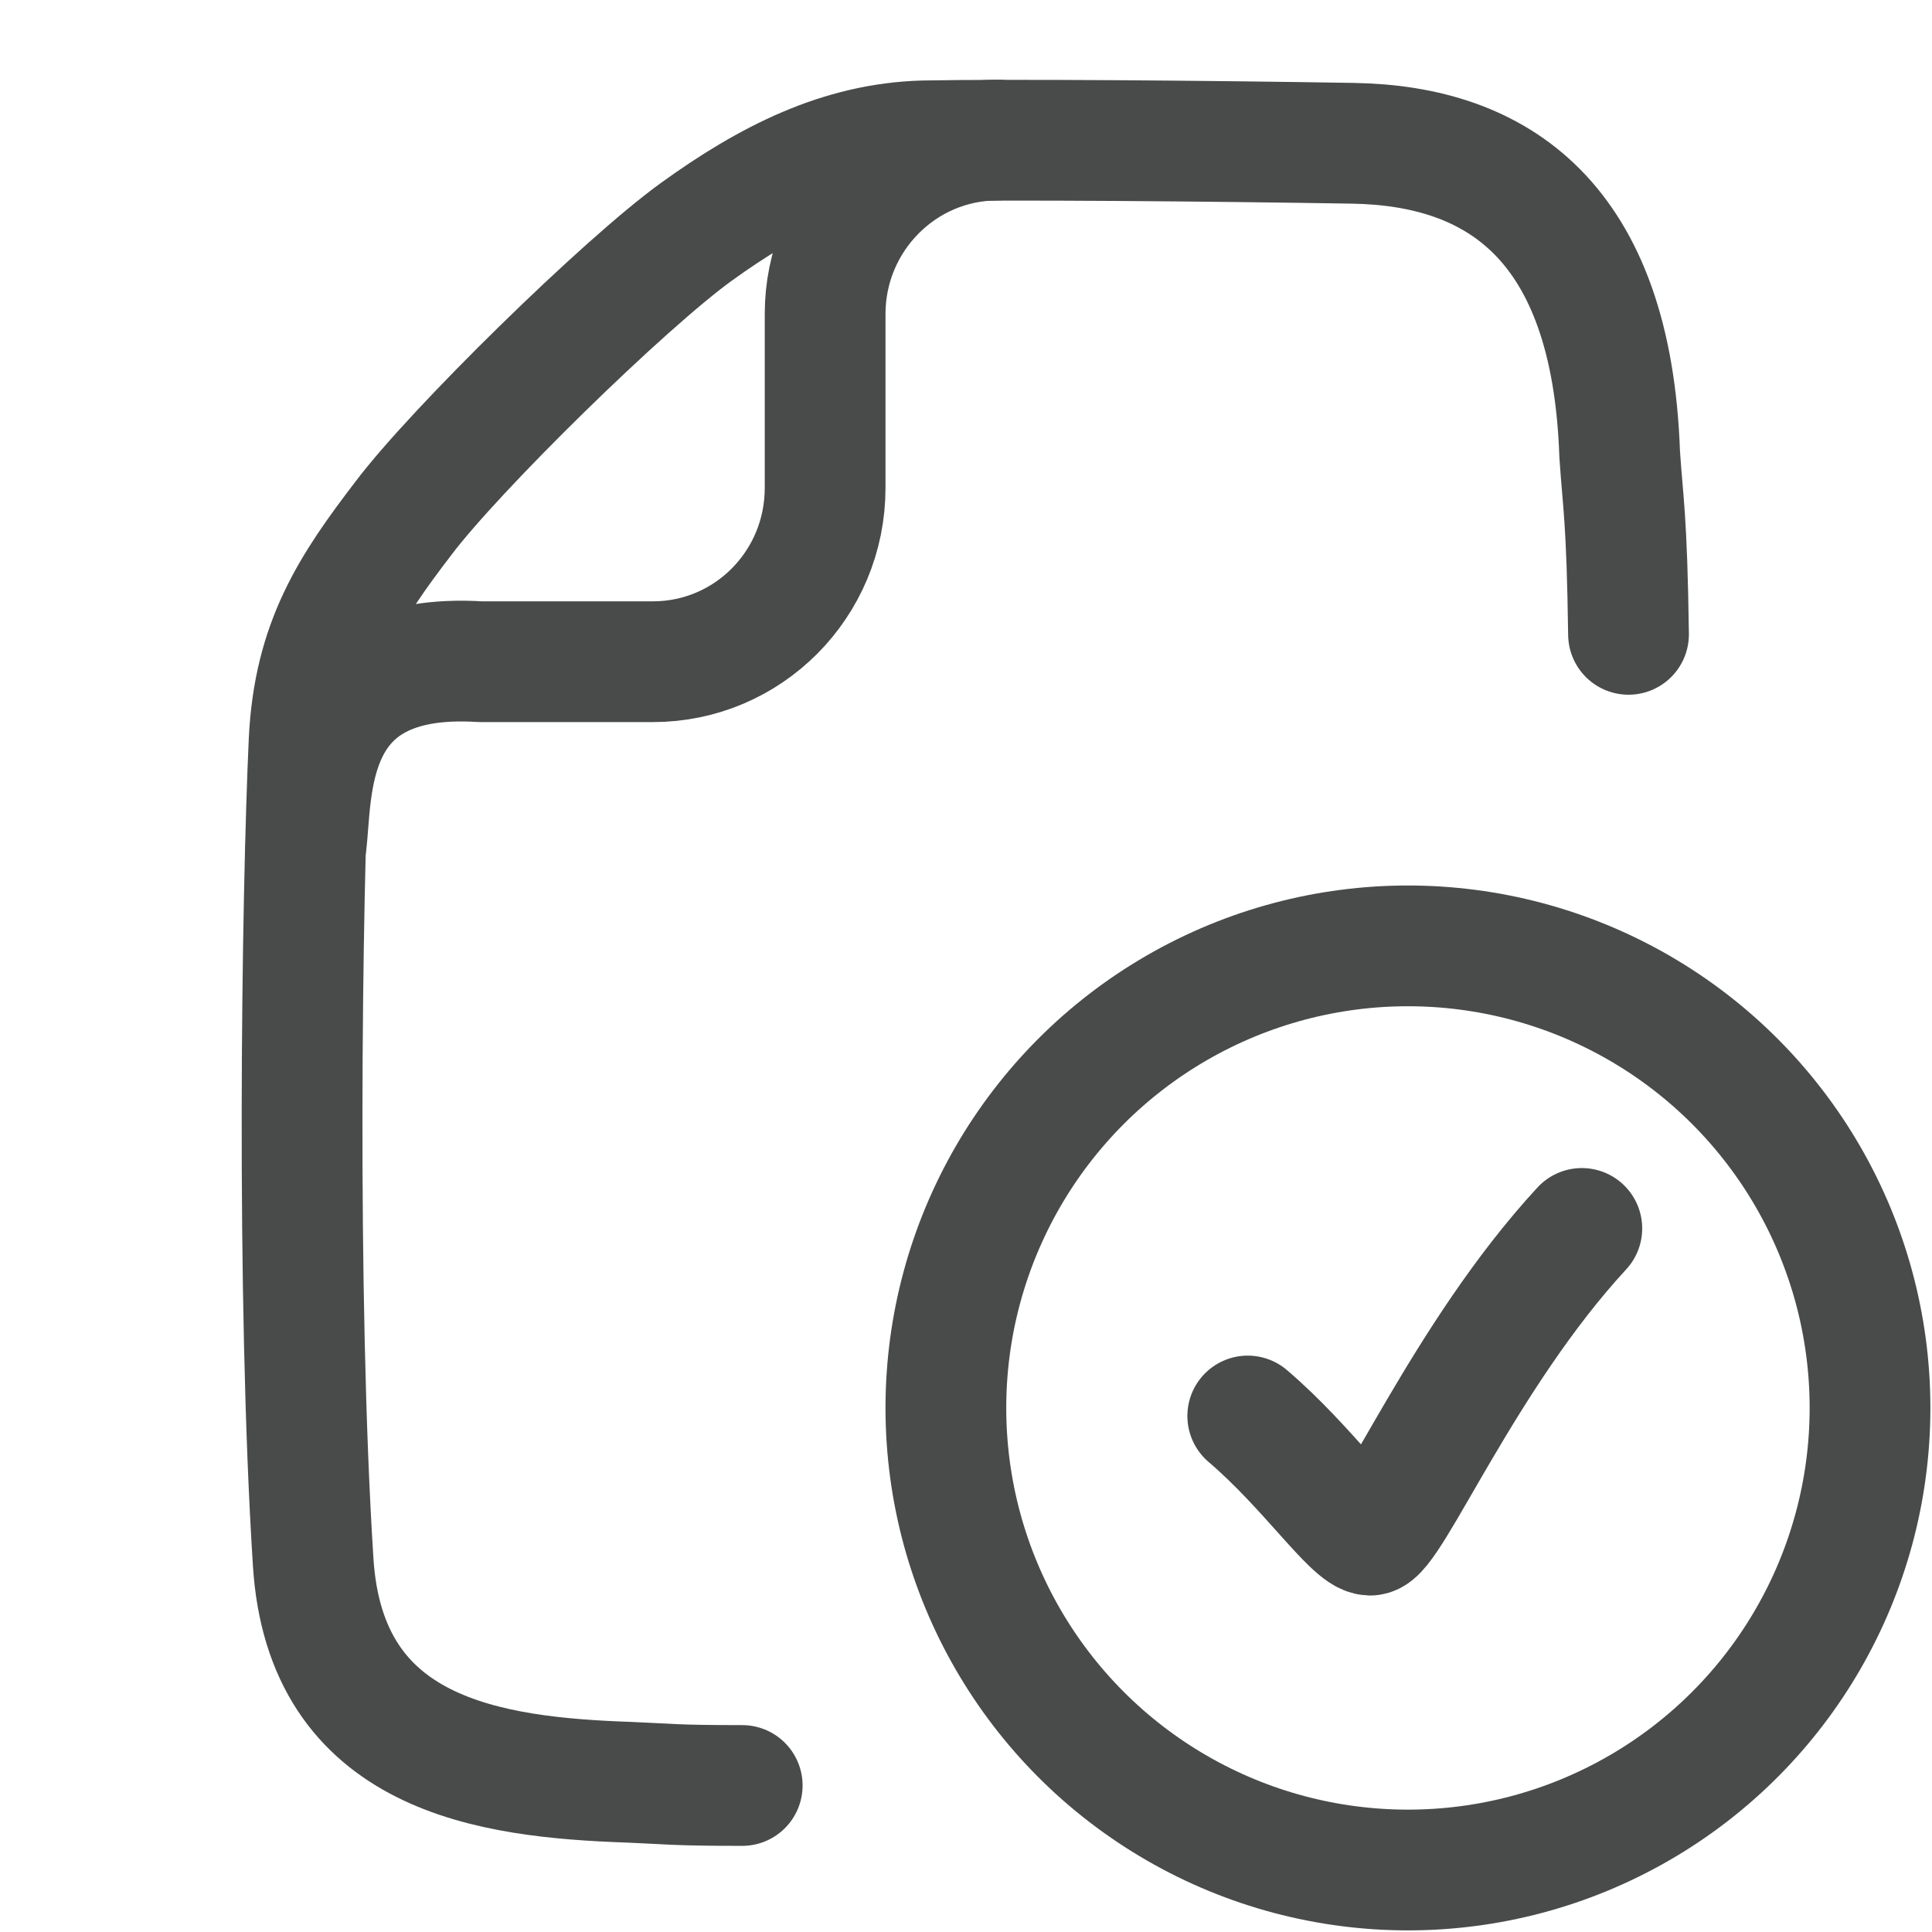 <?xml version="1.0" encoding="UTF-8"?><svg id="b" xmlns="http://www.w3.org/2000/svg" width="24" height="24" viewBox="0 0 24 24"><g id="c"><path d="m9.22,22.18c-.86,0-.91-.02-1.4-.04-1.74-.06-3.78-.33-3.93-2.74-.21-3.3-.14-8.25-.05-10.2.06-1.22.52-1.91,1.17-2.76.64-.85,2.74-2.91,3.64-3.56s1.79-1.1,2.82-1.13c1.03-.02,3.55,0,5.34.03s3.21.96,3.31,3.86c.04.61.09.78.11,2.24" style="fill:none; stroke:#494a4a; stroke-linecap:round; stroke-linejoin:round; stroke-width:1.5px;"/><path d="m3.8,10.51c.09-.65-.07-2.43,2.17-2.29h2.14c1.18,0,2.14-.96,2.14-2.16v-2.16c0-1.19.96-2.16,2.14-2.16" style="fill:none; stroke:#494a4a; stroke-linecap:round; stroke-linejoin:round; stroke-width:1.5px;"/><circle cx="17.49" cy="17.49" r="5.74" style="fill:none; stroke:#494a4a; stroke-linecap:round; stroke-linejoin:round; stroke-width:1.5px;"/><path d="m15.5,17.59c.75.64,1.3,1.47,1.52,1.48.25,0,1.17-2.23,2.63-3.81" style="fill:none; stroke:#494a4a; stroke-linecap:round; stroke-linejoin:round; stroke-width:1.5px;"/><rect width="24" height="24" style="fill:none;"/></g></svg>